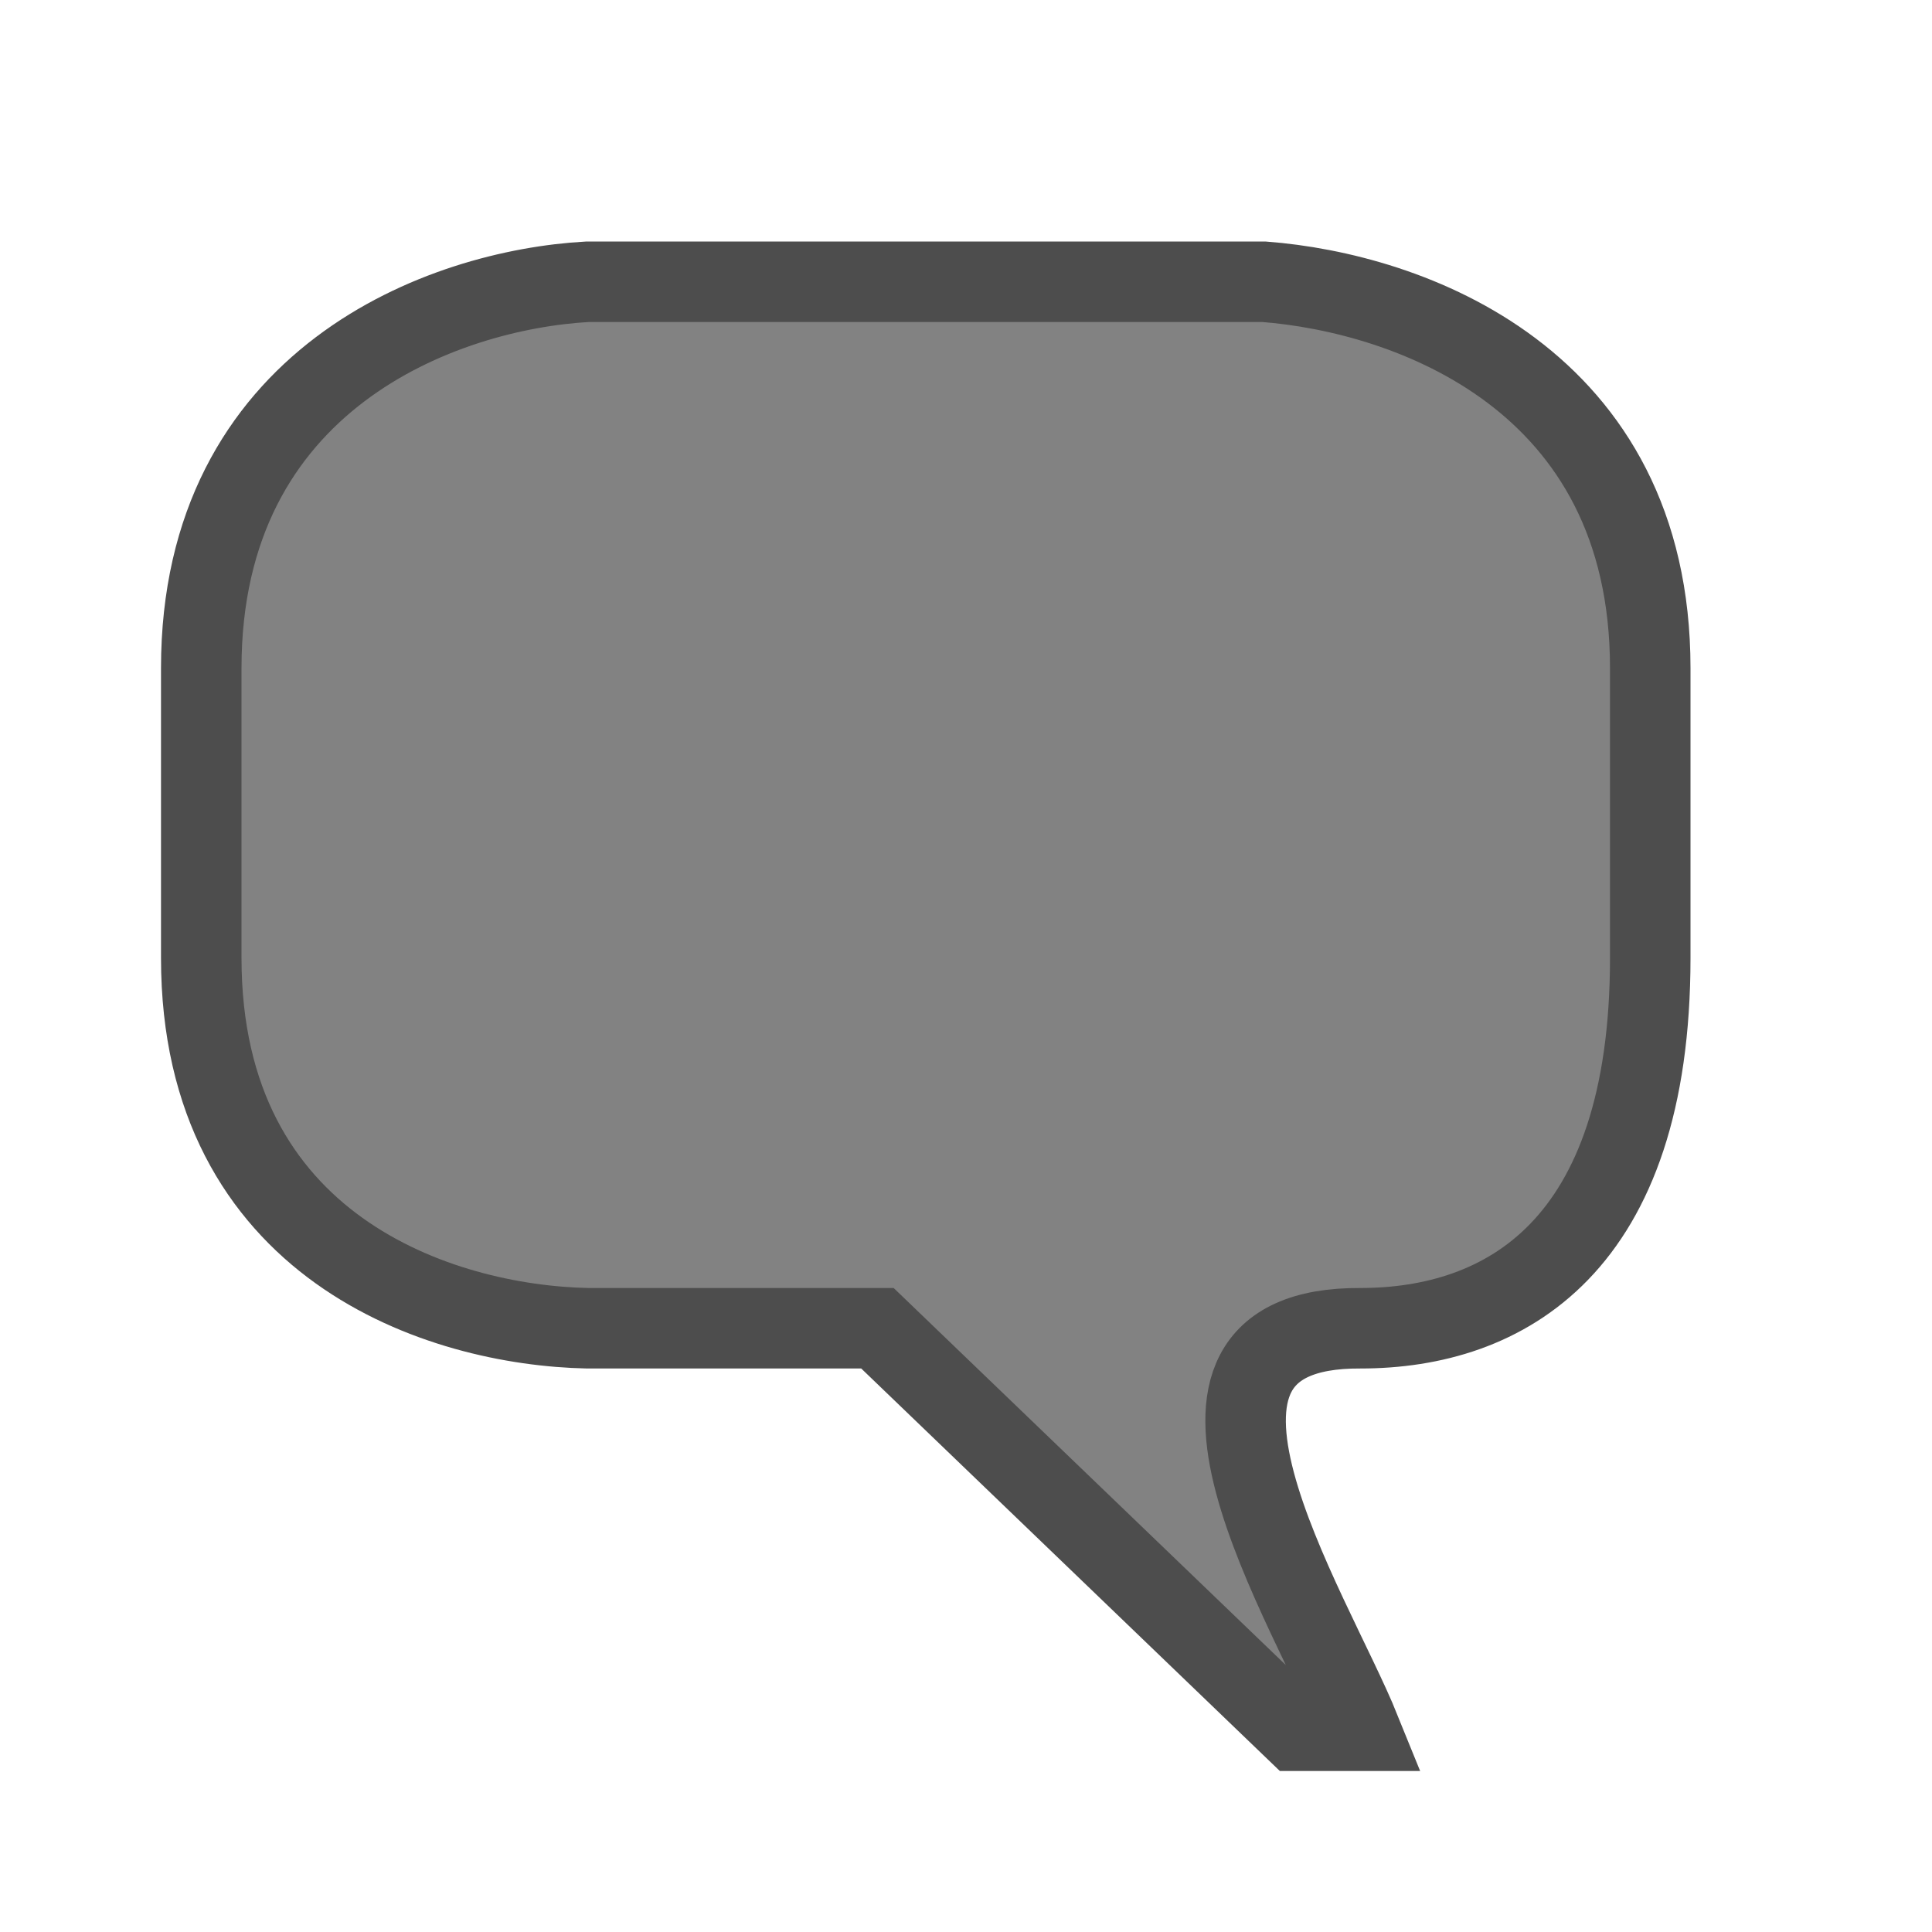 <svg width="24" version="1.1" xmlns="http://www.w3.org/2000/svg" height="24" xmlns:xlink="http://www.w3.org/1999/xlink">
<defs id="defs2818"/>
<path style="fill:#828282;stroke:#4d4d4d" id="path2819" d="m 7.3,16.5 c -1.833,-0.037 -4.8,-1 -4.8,-4.6 v -3.6 c 0,-3.6 3,-4.7 4.8,-4.8 h 8.4 c 1.8,0.138 4.8,1.2 4.8,4.8 v 3.6 c 0,3.6 -1.817,4.6 -3.6,4.6 -2.875,-0.017 -0.619,3.469 0,5 h -0.8 l -5.2,-5 h -3.6 z "/>
</svg>
